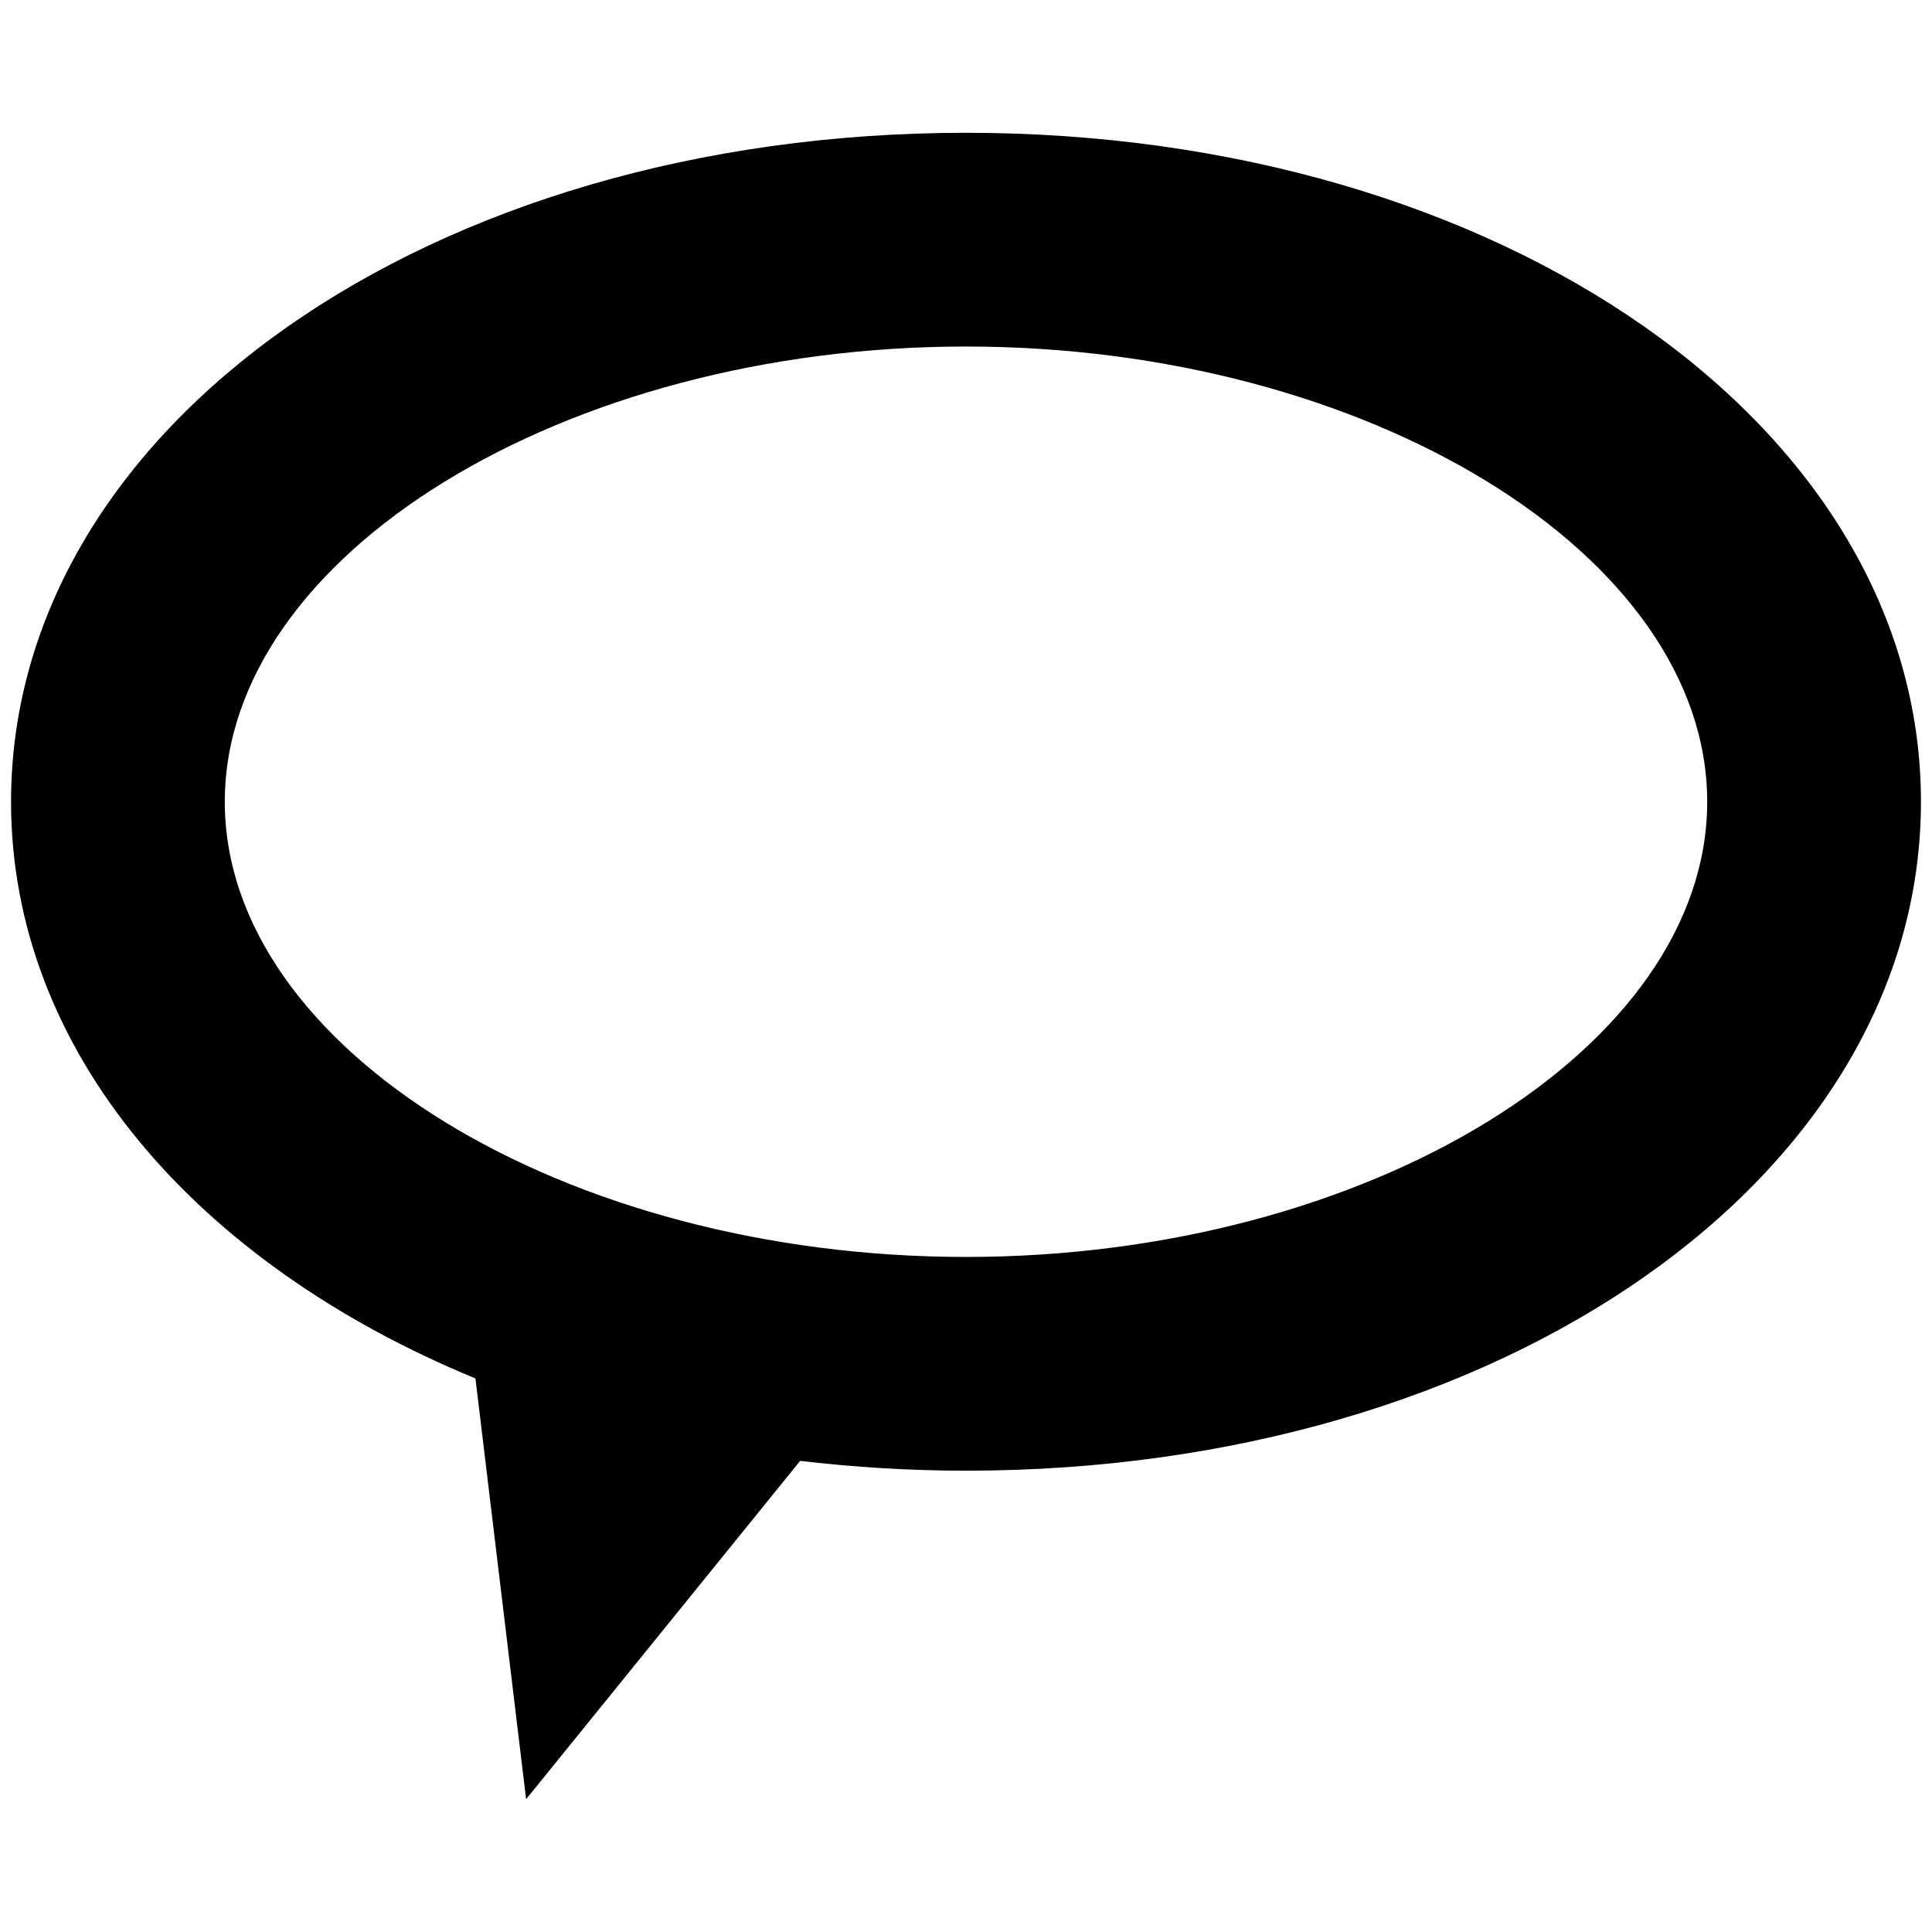 <?xml version="1.0" encoding="utf-8"?>
<!-- Generator: Adobe Illustrator 16.0.0, SVG Export Plug-In . SVG Version: 6.00 Build 0)  -->
<!DOCTYPE svg PUBLIC "-//W3C//DTD SVG 1.1//EN" "http://www.w3.org/Graphics/SVG/1.1/DTD/svg11.dtd">
<svg version="1.1" id="Layer_1" xmlns="http://www.w3.org/2000/svg" xmlns:xlink="http://www.w3.org/1999/xlink" x="0px" y="0px"
	 width="96px" height="96px" viewBox="0 0 96 96" enable-background="new 0 0 96 96" xml:space="preserve">
<path d="M48,6.598c-26.607,0-47.451,14.602-47.451,33.242c0,12.35,9.157,22.924,23.076,28.654l2.517,20.908L39.76,72.59
	c2.672,0.314,5.421,0.488,8.24,0.488c26.608,0,47.451-14.6,47.451-33.238C95.451,21.199,74.608,6.598,48,6.598z M48,62.457
	c-19.964,0-36.83-10.357-36.83-22.617c0-12.264,16.866-22.621,36.83-22.621S84.83,27.576,84.83,39.84
	C84.83,52.1,67.964,62.457,48,62.457z"/>
</svg>
